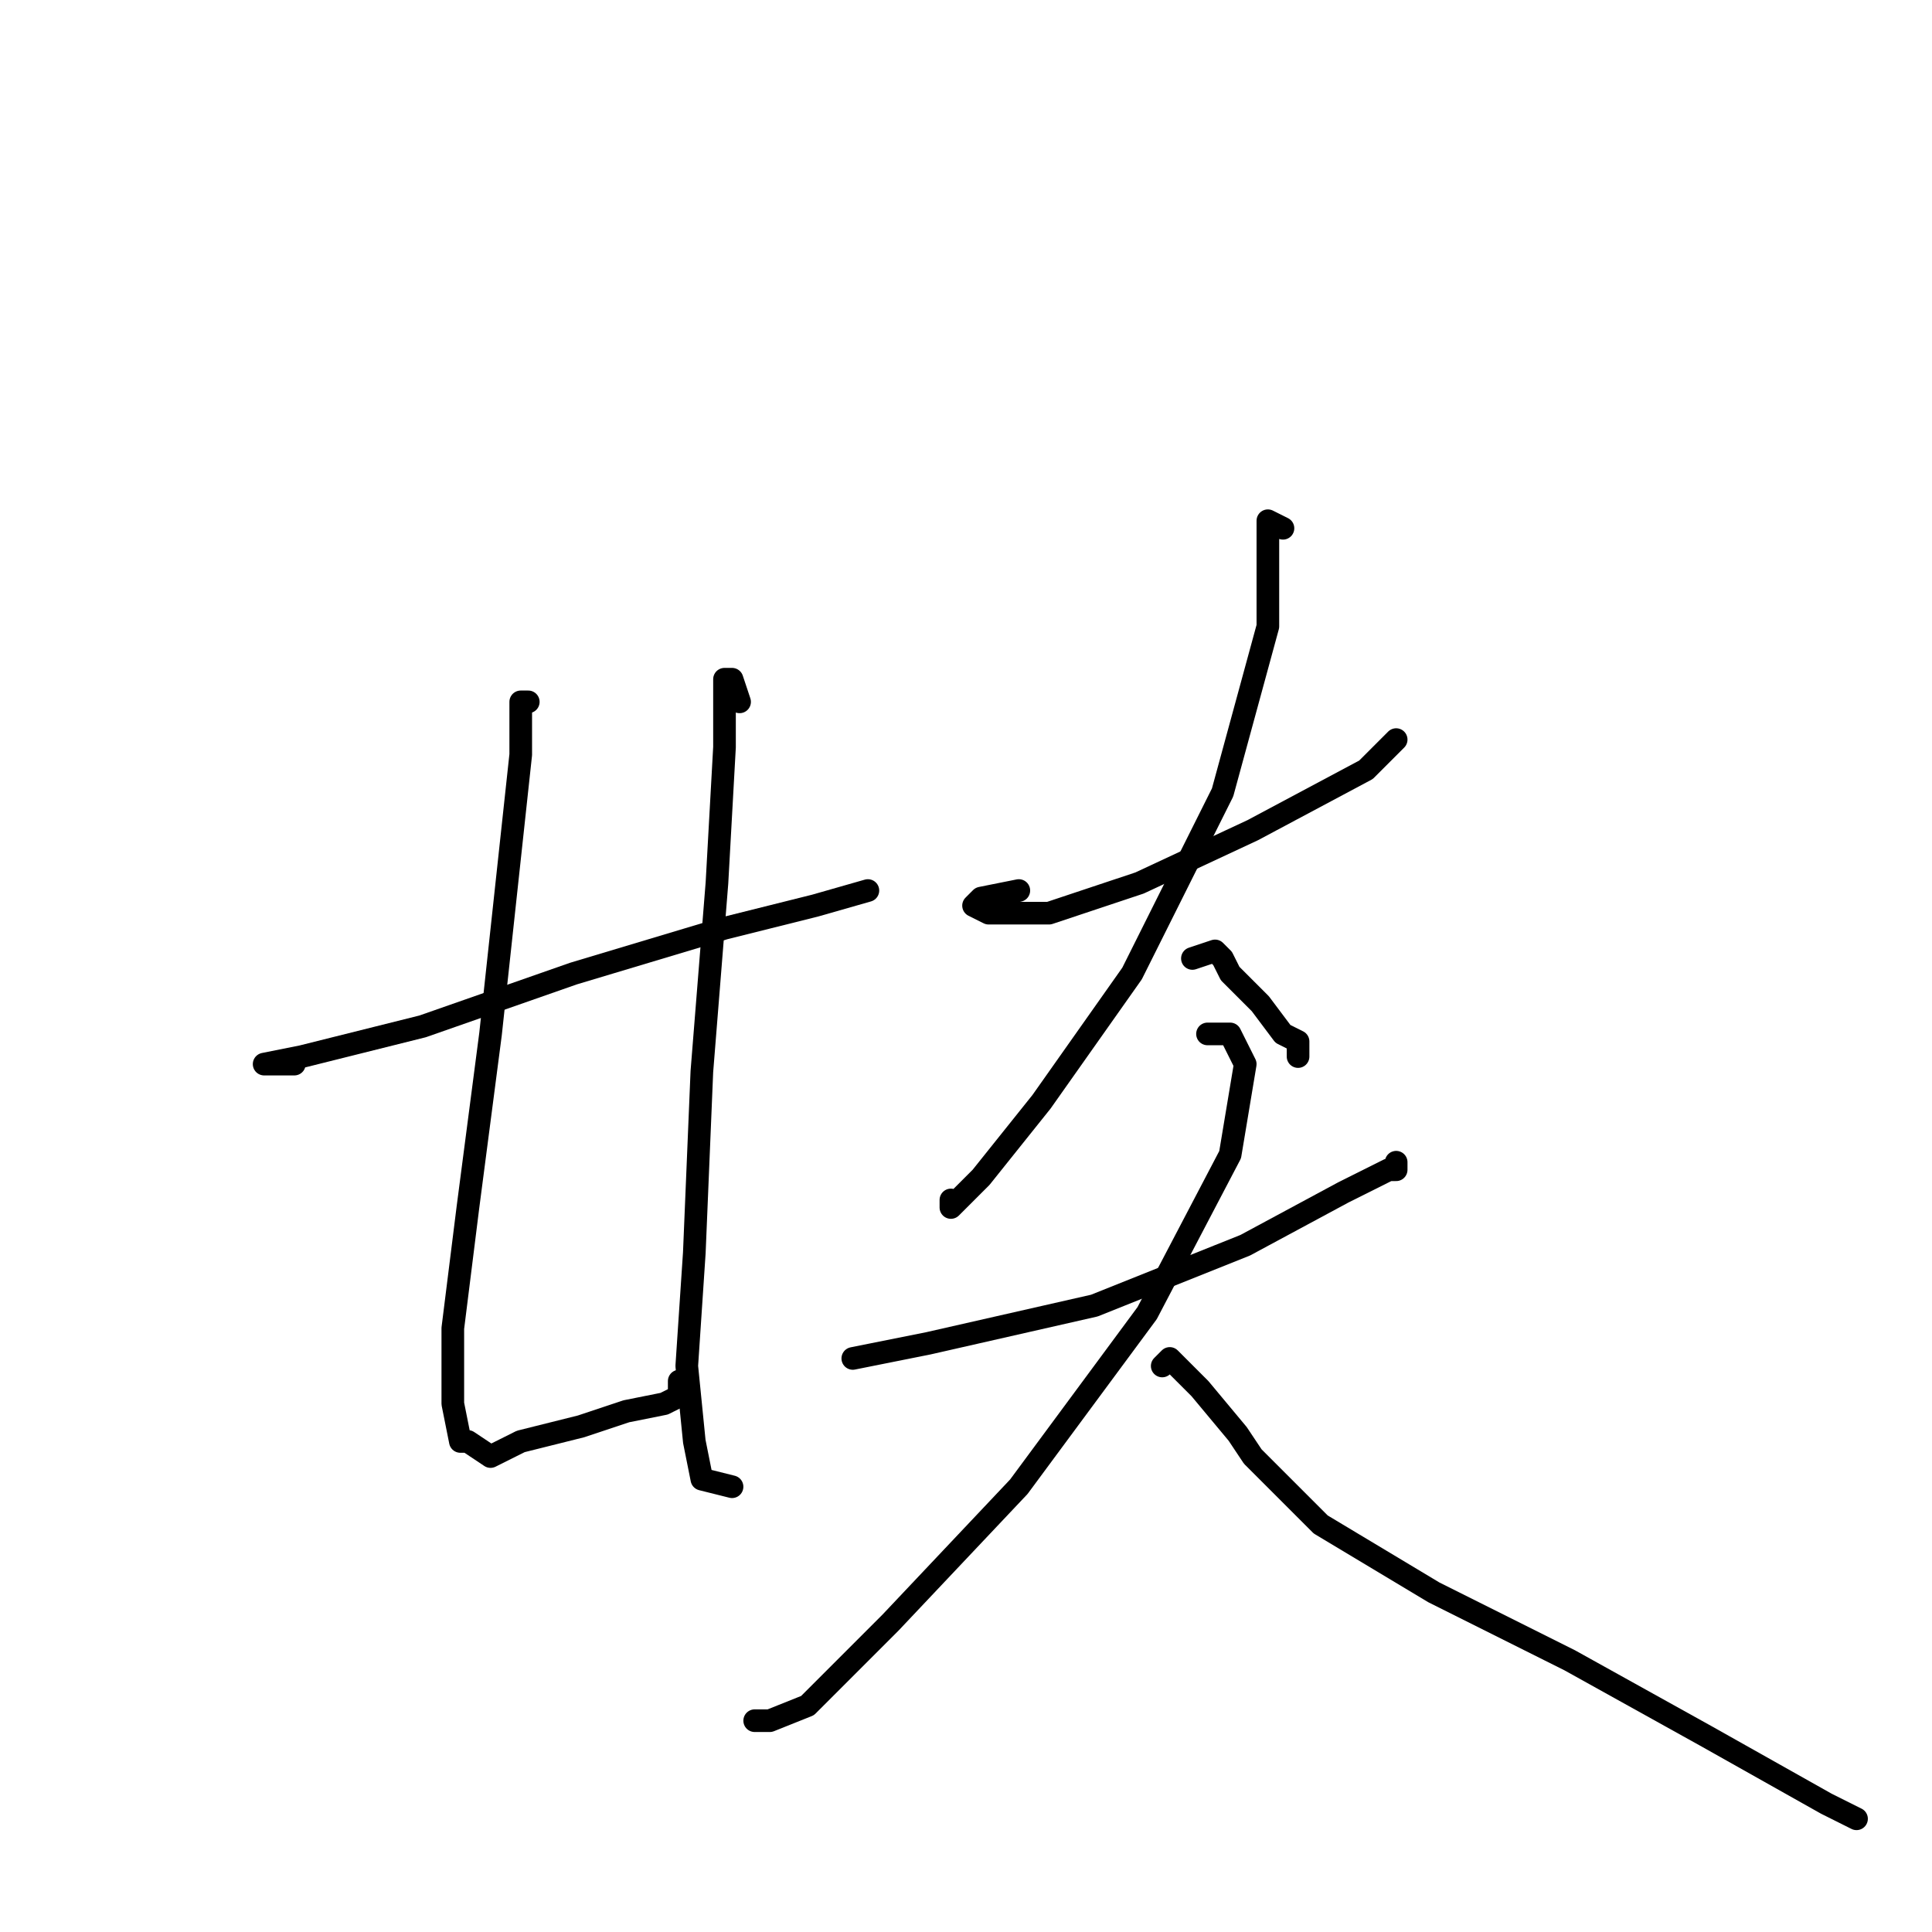 <?xml version="1.0" standalone="no"?>
    <svg width="256" height="256" xmlns="http://www.w3.org/2000/svg" version="1.1">
    <polyline stroke="black" stroke-width="3" stroke-linecap="round" fill="transparent" stroke-linejoin="round" points="39 141 35 141 40 140 56 136 76 129 96 123 108 120 115 118 115 118 " />
        <polyline stroke="black" stroke-width="3" stroke-linecap="round" fill="transparent" stroke-linejoin="round" points="70 93 69 93 69 95 69 97 69 100 65 137 62 160 60 176 60 185 60 186 61 191 62 191 65 193 69 191 77 189 83 187 88 186 90 185 90 183 90 183 " />
        <polyline stroke="black" stroke-width="3" stroke-linecap="round" fill="transparent" stroke-linejoin="round" points="98 93 97 90 96 90 96 99 95 117 93 142 92 166 91 181 92 191 93 196 97 197 97 197 " />
        <polyline stroke="black" stroke-width="3" stroke-linecap="round" fill="transparent" stroke-linejoin="round" points="135 118 130 119 129 120 131 121 139 121 151 117 166 110 181 102 185 98 185 98 " />
        <polyline stroke="black" stroke-width="3" stroke-linecap="round" fill="transparent" stroke-linejoin="round" points="170 70 168 69 168 72 168 83 162 105 150 129 138 146 130 156 126 160 126 159 126 159 " />
        <polyline stroke="black" stroke-width="3" stroke-linecap="round" fill="transparent" stroke-linejoin="round" points="158 127 161 126 162 127 163 129 167 133 170 137 172 138 172 140 172 140 " />
        <polyline stroke="black" stroke-width="3" stroke-linecap="round" fill="transparent" stroke-linejoin="round" points="113 180 123 178 145 173 165 165 178 158 184 155 185 155 185 154 185 154 " />
        <polyline stroke="black" stroke-width="3" stroke-linecap="round" fill="transparent" stroke-linejoin="round" points="160 137 163 137 165 141 163 153 152 174 135 197 118 215 107 226 102 228 100 228 100 228 " />
        <polyline stroke="black" stroke-width="3" stroke-linecap="round" fill="transparent" stroke-linejoin="round" points="154 181 155 180 159 184 164 190 166 193 173 200 175 202 190 211 208 220 226 230 242 239 246 241 246 241 " />
        </svg>